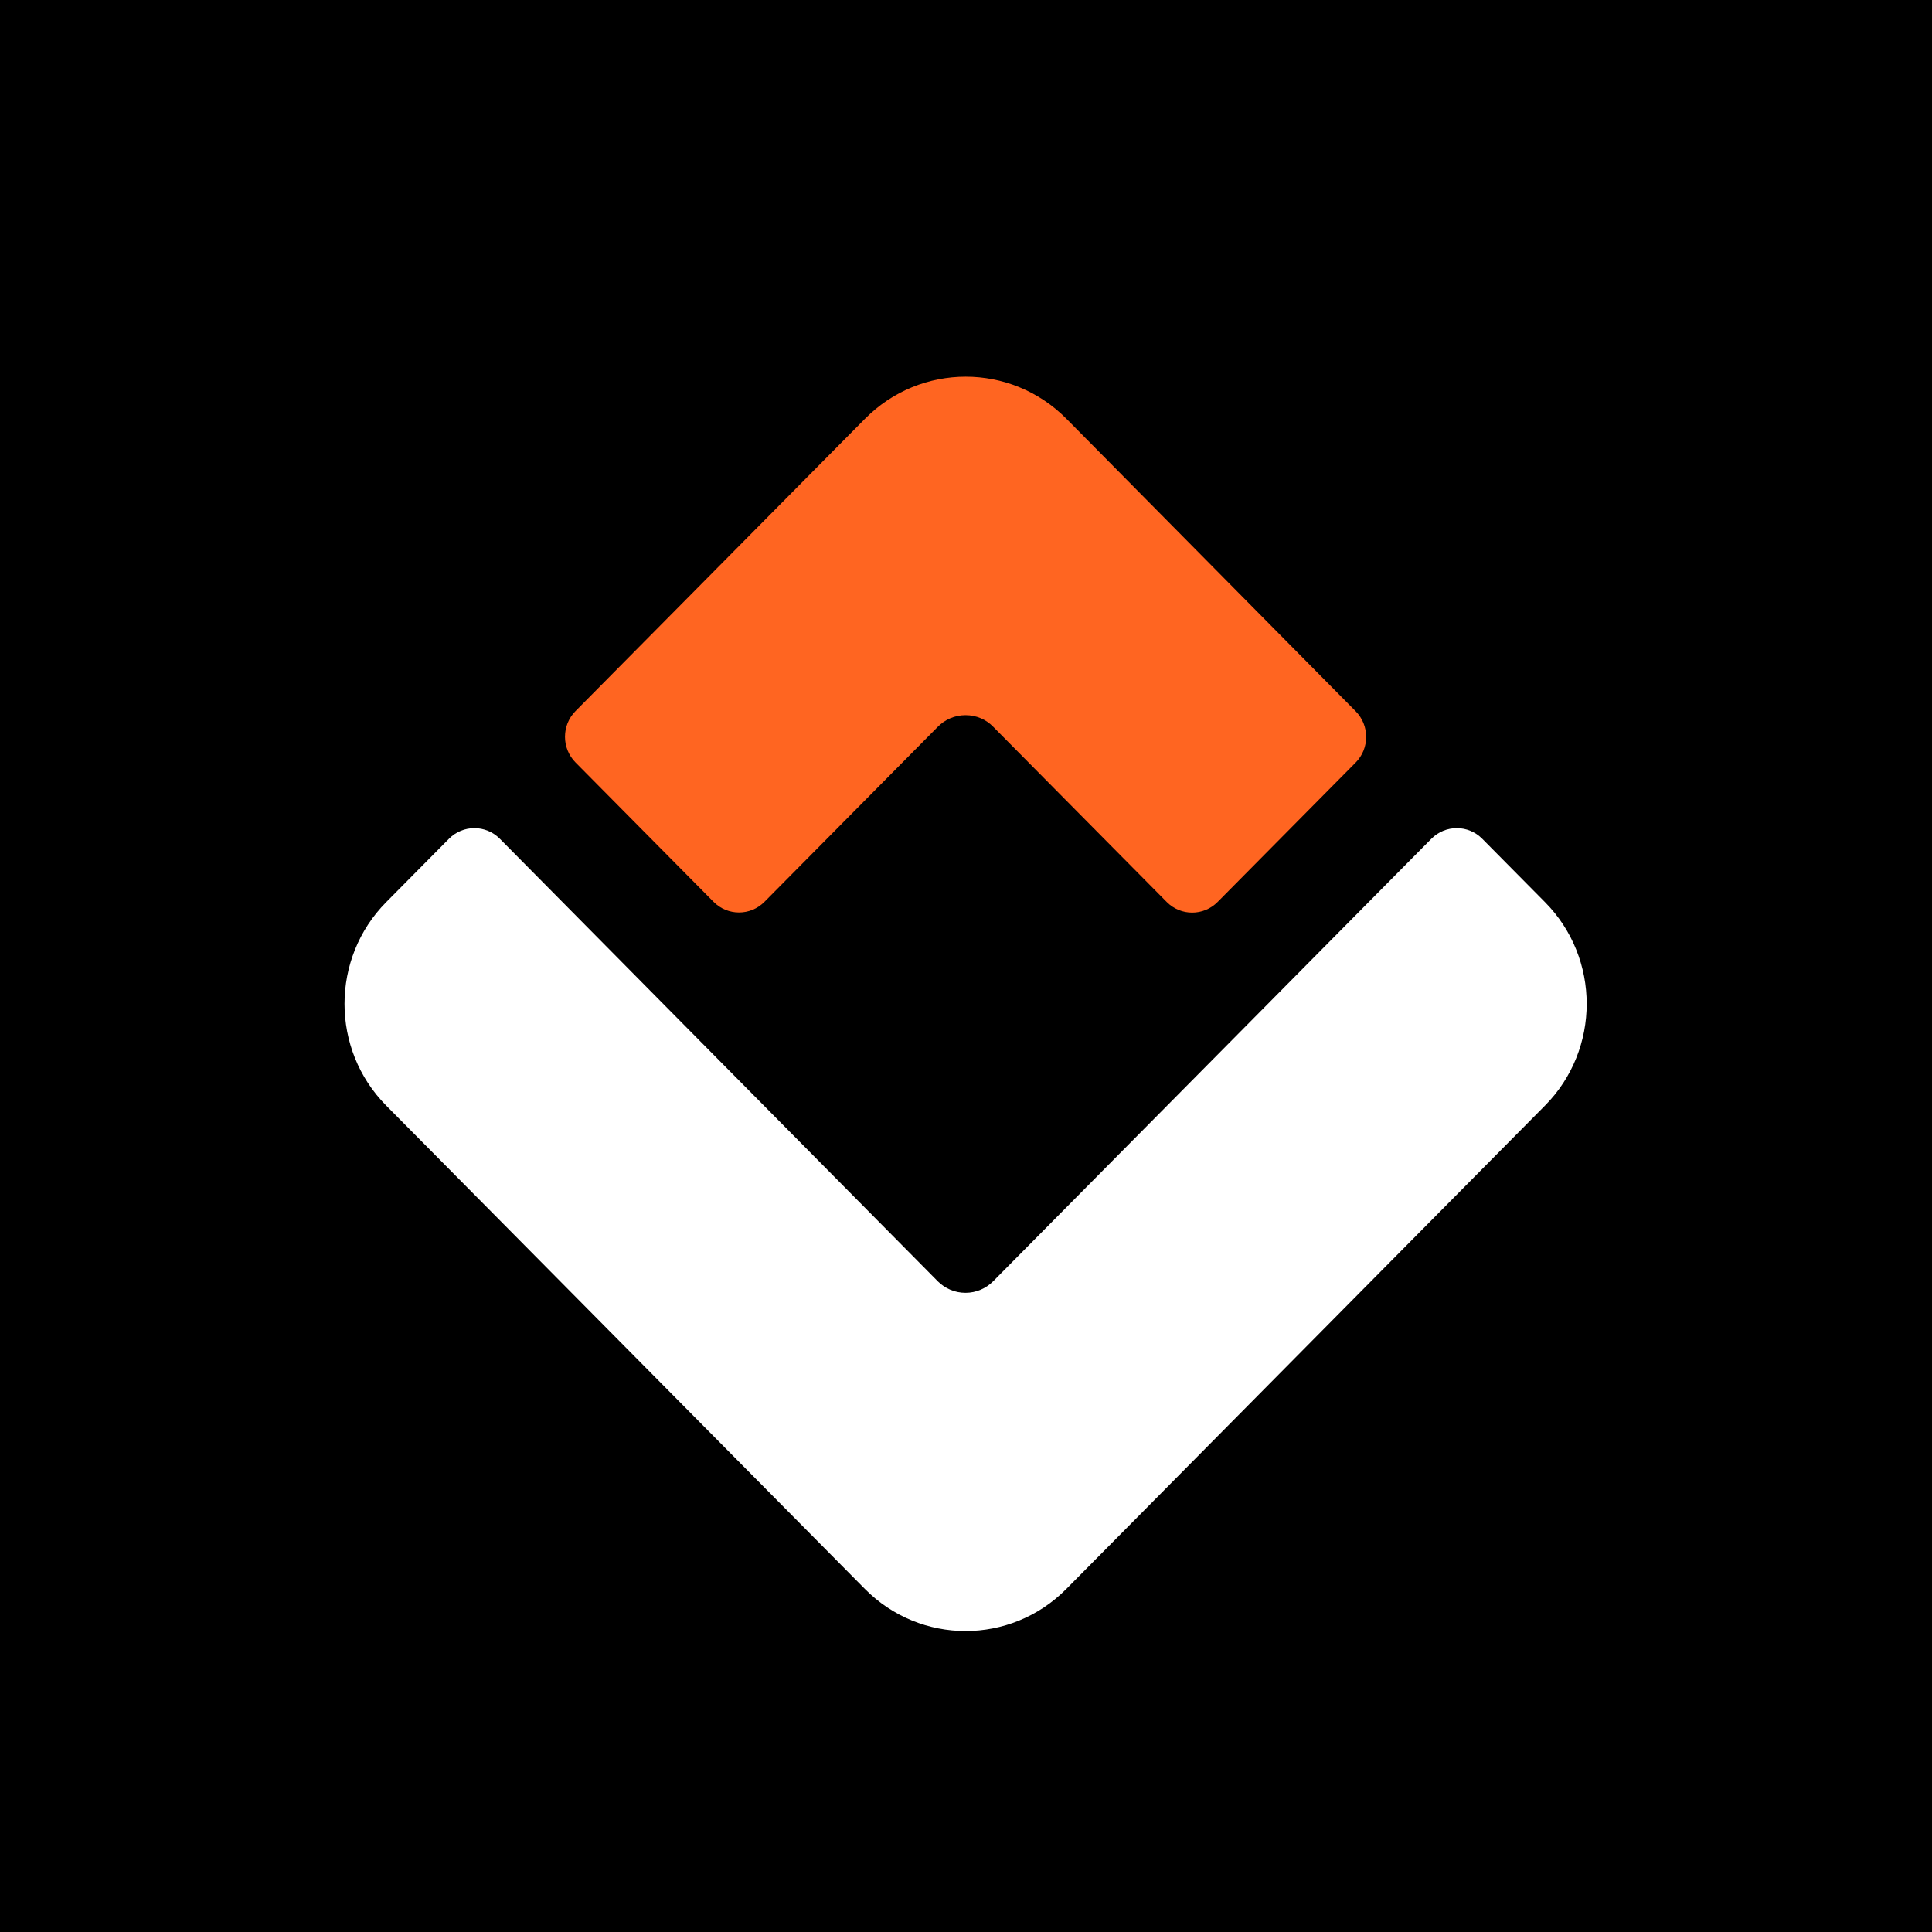 <svg width="128" height="128" viewBox="0 0 128 128" fill="none" xmlns="http://www.w3.org/2000/svg">
<rect width="128" height="128" fill="black"/>
<path d="M62.117 48.167C62.591 47.68 63.244 47.382 63.968 47.382C64.692 47.382 65.336 47.671 65.801 48.149L77.298 59.759C78.228 60.698 79.739 60.698 80.669 59.759L89.815 50.523C90.744 49.584 90.744 48.059 89.815 47.12L70.655 27.746C66.972 24.026 60.991 24.026 57.307 27.746L38.13 47.111C37.2 48.05 37.2 49.575 38.13 50.514L47.276 59.75C48.206 60.689 49.717 60.689 50.647 59.75L62.126 48.158L62.117 48.167Z" fill="#FF6521"/>
<path d="M102.359 59.769L98.202 55.571C97.272 54.632 95.761 54.632 94.831 55.571L65.802 84.885C65.337 85.354 64.684 85.652 63.969 85.652C63.254 85.652 62.61 85.363 62.136 84.894L33.116 55.571C32.186 54.632 30.675 54.632 29.745 55.571L25.588 59.769C21.905 63.488 21.905 69.528 25.588 73.248L57.3 105.27C60.983 108.99 66.964 108.99 70.648 105.27L102.359 73.248C106.043 69.528 106.043 63.488 102.359 59.769Z" fill="white"/>
</svg>
